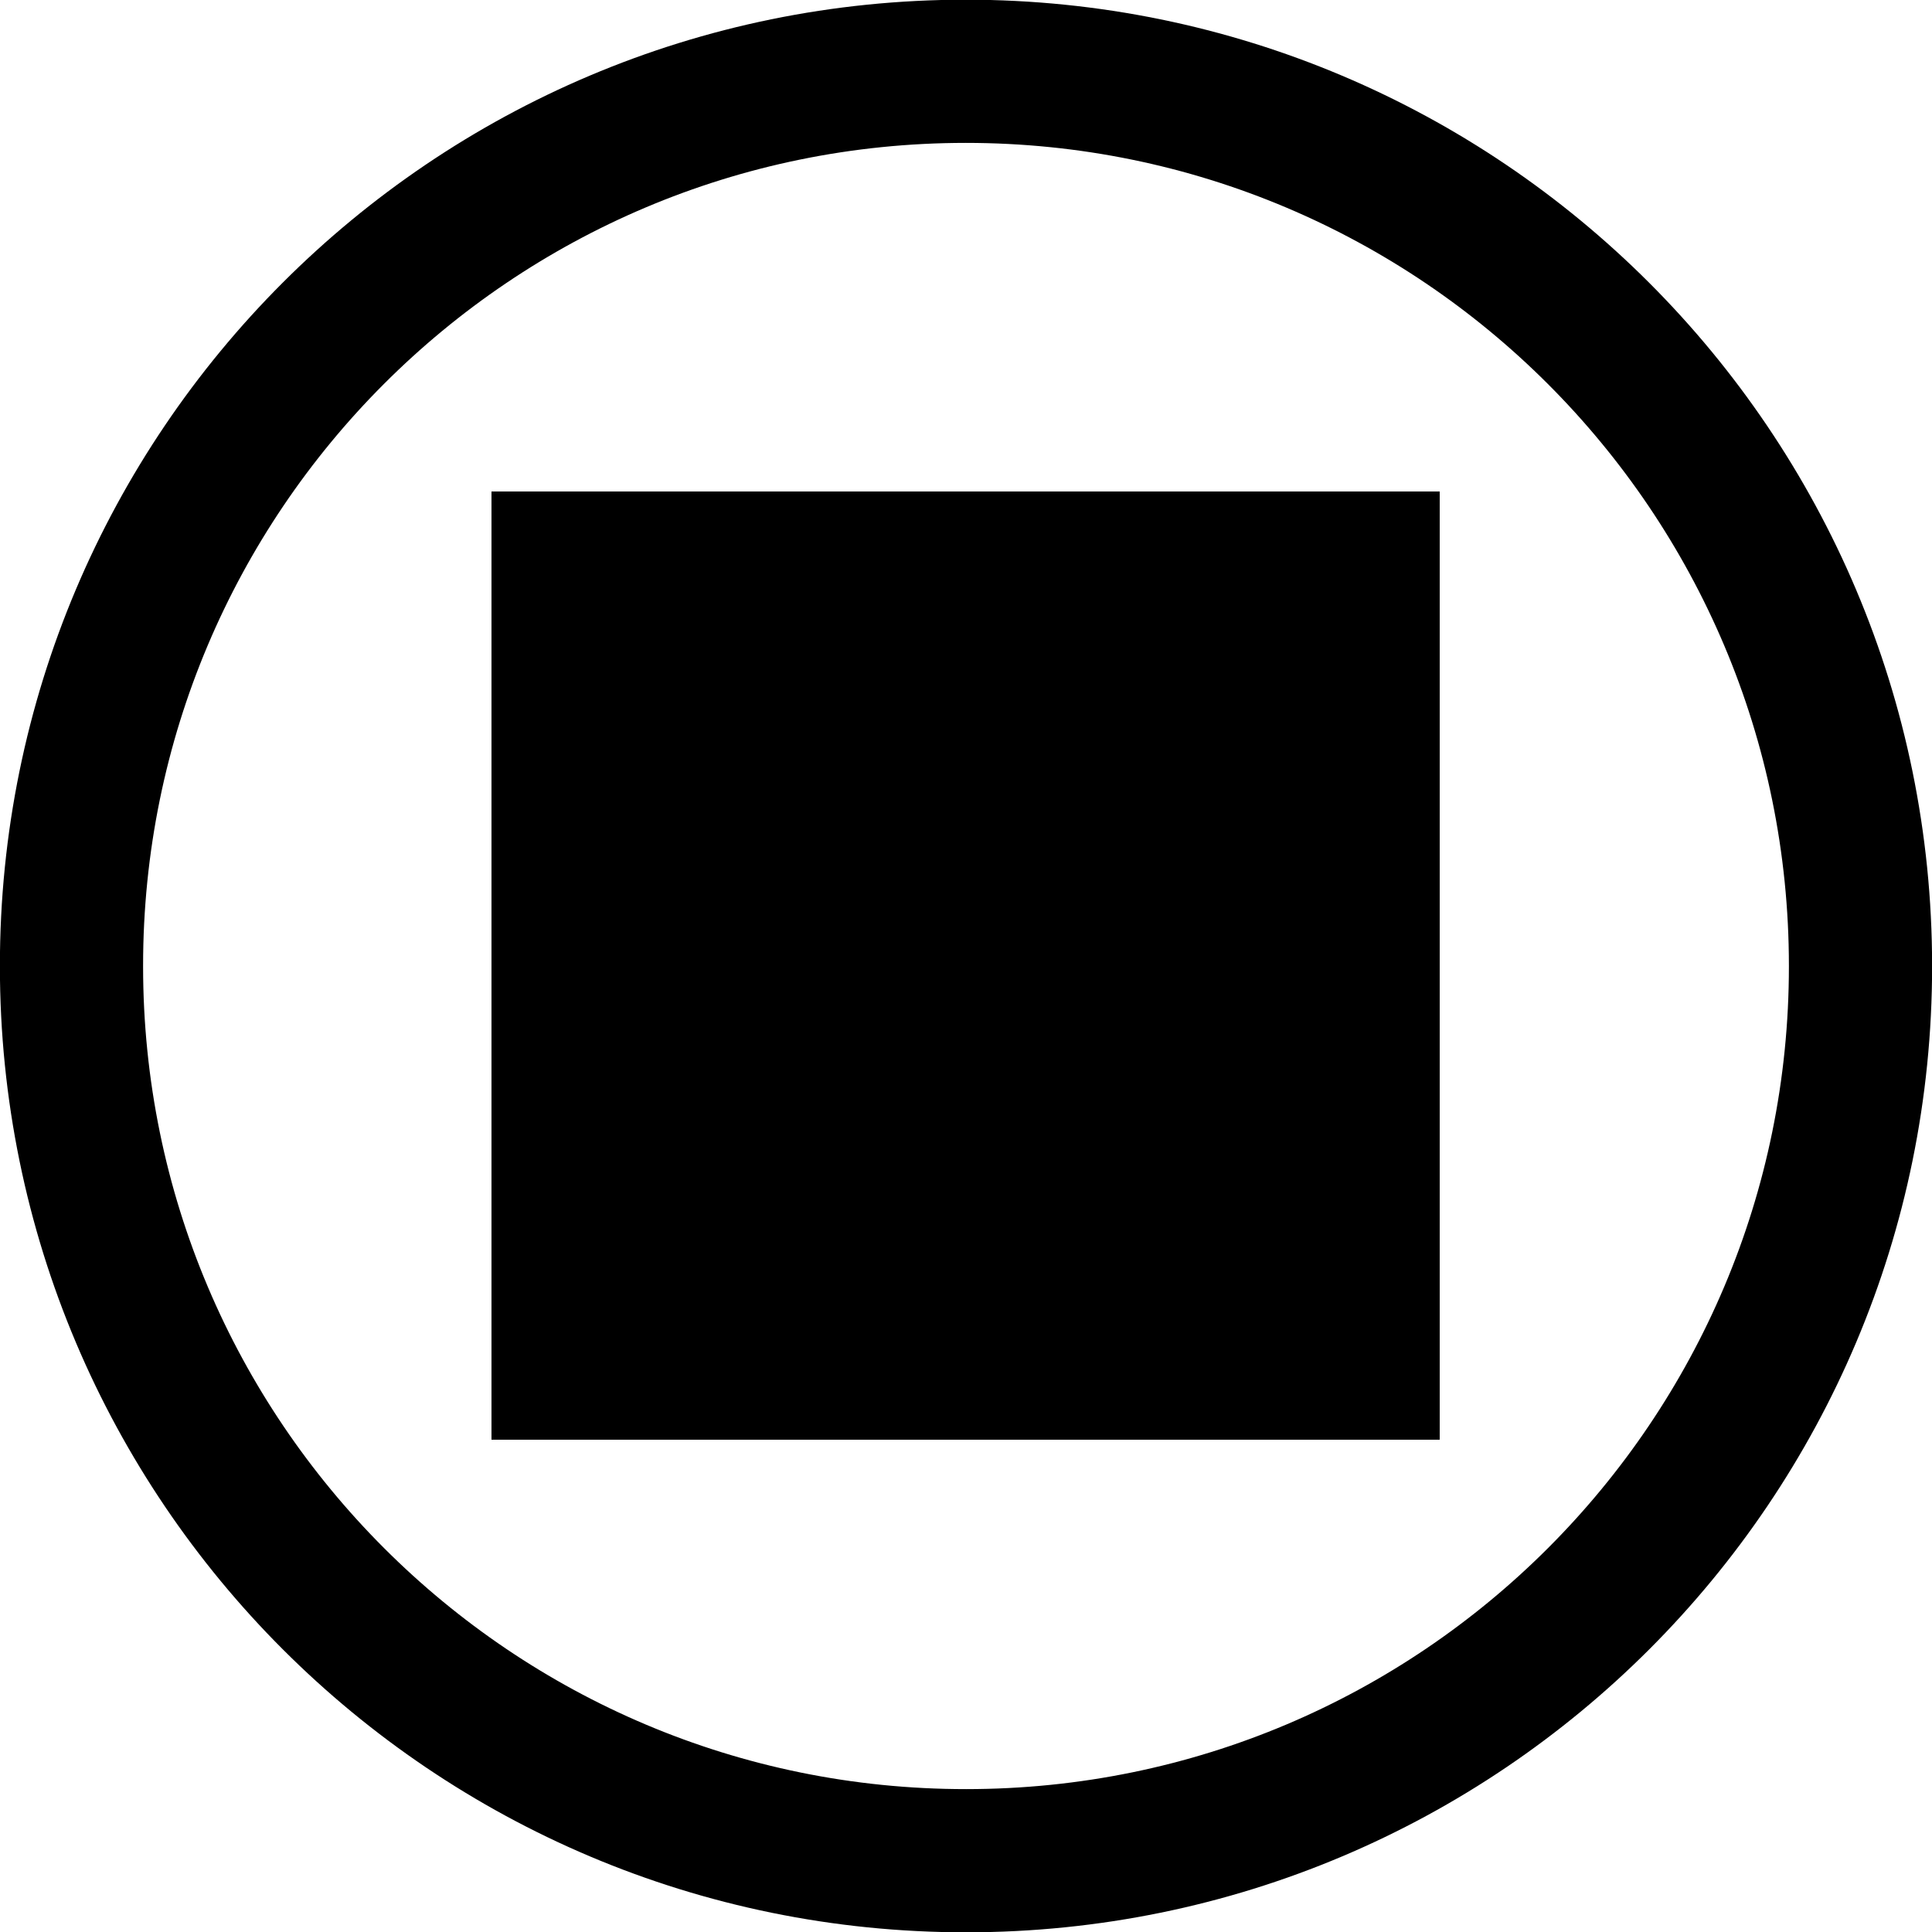 <?xml version="1.0" encoding="utf-8"?>
<!-- Generator: Adobe Illustrator 16.0.0, SVG Export Plug-In . SVG Version: 6.00 Build 0)  -->
<!DOCTYPE svg PUBLIC "-//W3C//DTD SVG 1.1//EN" "http://www.w3.org/Graphics/SVG/1.1/DTD/svg11.dtd">
<svg version="1.1"
	 id="svg2" xmlns:dc="http://purl.org/dc/elements/1.1/" xmlns:cc="http://creativecommons.org/ns#" xmlns:rdf="http://www.w3.org/1999/02/22-rdf-syntax-ns#" xmlns:svg="http://www.w3.org/2000/svg" xmlns:sodipodi="http://sodipodi.sourceforge.net/DTD/sodipodi-0.dtd" xmlns:inkscape="http://www.inkscape.org/namespaces/inkscape" inkscape:output_extension="org.inkscape.output.svg.inkscape" sodipodi:docname="4.3.1 - sm horizontal joint1.svg" inkscape:version="0.46" sodipodi:version="0.32"
	 xmlns="http://www.w3.org/2000/svg" xmlns:xlink="http://www.w3.org/1999/xlink" x="0px" y="0px" width="9.566px" height="9.566px"
	 viewBox="0 0 9.566 9.566" enable-background="new 0 0 9.566 9.566" xml:space="preserve">
<defs>
	
	
		<inkscape:perspective  id="perspective10" inkscape:vp_z="744.09448 : 526.18109 : 1" inkscape:vp_y="0 : 1000 : 0" inkscape:vp_x="0 : 526.18109 : 1" sodipodi:type="inkscape:persp3d" inkscape:persp3d-origin="372.04724 : 350.78739 : 1">
		</inkscape:perspective>
</defs>
<sodipodi:namedview  units="mm" showgrid="true" inkscape:cy="5.3149605" inkscape:cx="3.0481121" inkscape:zoom="84.478521" objecttolerance="10" guidetolerance="10" gridtolerance="10000" borderopacity="1.0" bordercolor="#666666" pagecolor="#ffffff" id="base" inkscape:snap-intersection-line-segments="true" inkscape:window-y="24" inkscape:window-x="0" inkscape:window-height="1121" inkscape:window-width="1920" inkscape:current-layer="layer1" inkscape:document-units="mm" inkscape:pageshadow="2" inkscape:pageopacity="0.0">
	
		<inkscape:grid  units="mm" type="xygrid" originy="0mm" originx="0mm" empspacing="8" spacingy="0.125mm" spacingx="0.125mm" enabled="true" visible="true" id="grid2383">
		</inkscape:grid>
</sodipodi:namedview>
<rect id="rect3159" x="2.788" y="2.788" inkscape:label="#centerrect" stroke="#000000" stroke-width="0.709" width="3.986" height="3.986">
</rect>
<path id="path3201" sodipodi:cx="4.4291339" sodipodi:cy="4.4291334" sodipodi:rx="4.4291339" sodipodi:ry="4.4291339" sodipodi:type="arc" fill="none" stroke="#000000" stroke-width="0.709" stroke-linejoin="round" d="
	M9.212,4.783c0.001,2.446-1.981,4.43-4.428,4.43c-2.446,0.001-4.43-1.982-4.43-4.428c0-0.001,0-0.001,0-0.002
	c-0.001-2.446,1.981-4.43,4.428-4.43C7.229,0.353,9.212,2.336,9.212,4.783L9.212,4.783z"/>
</svg>
